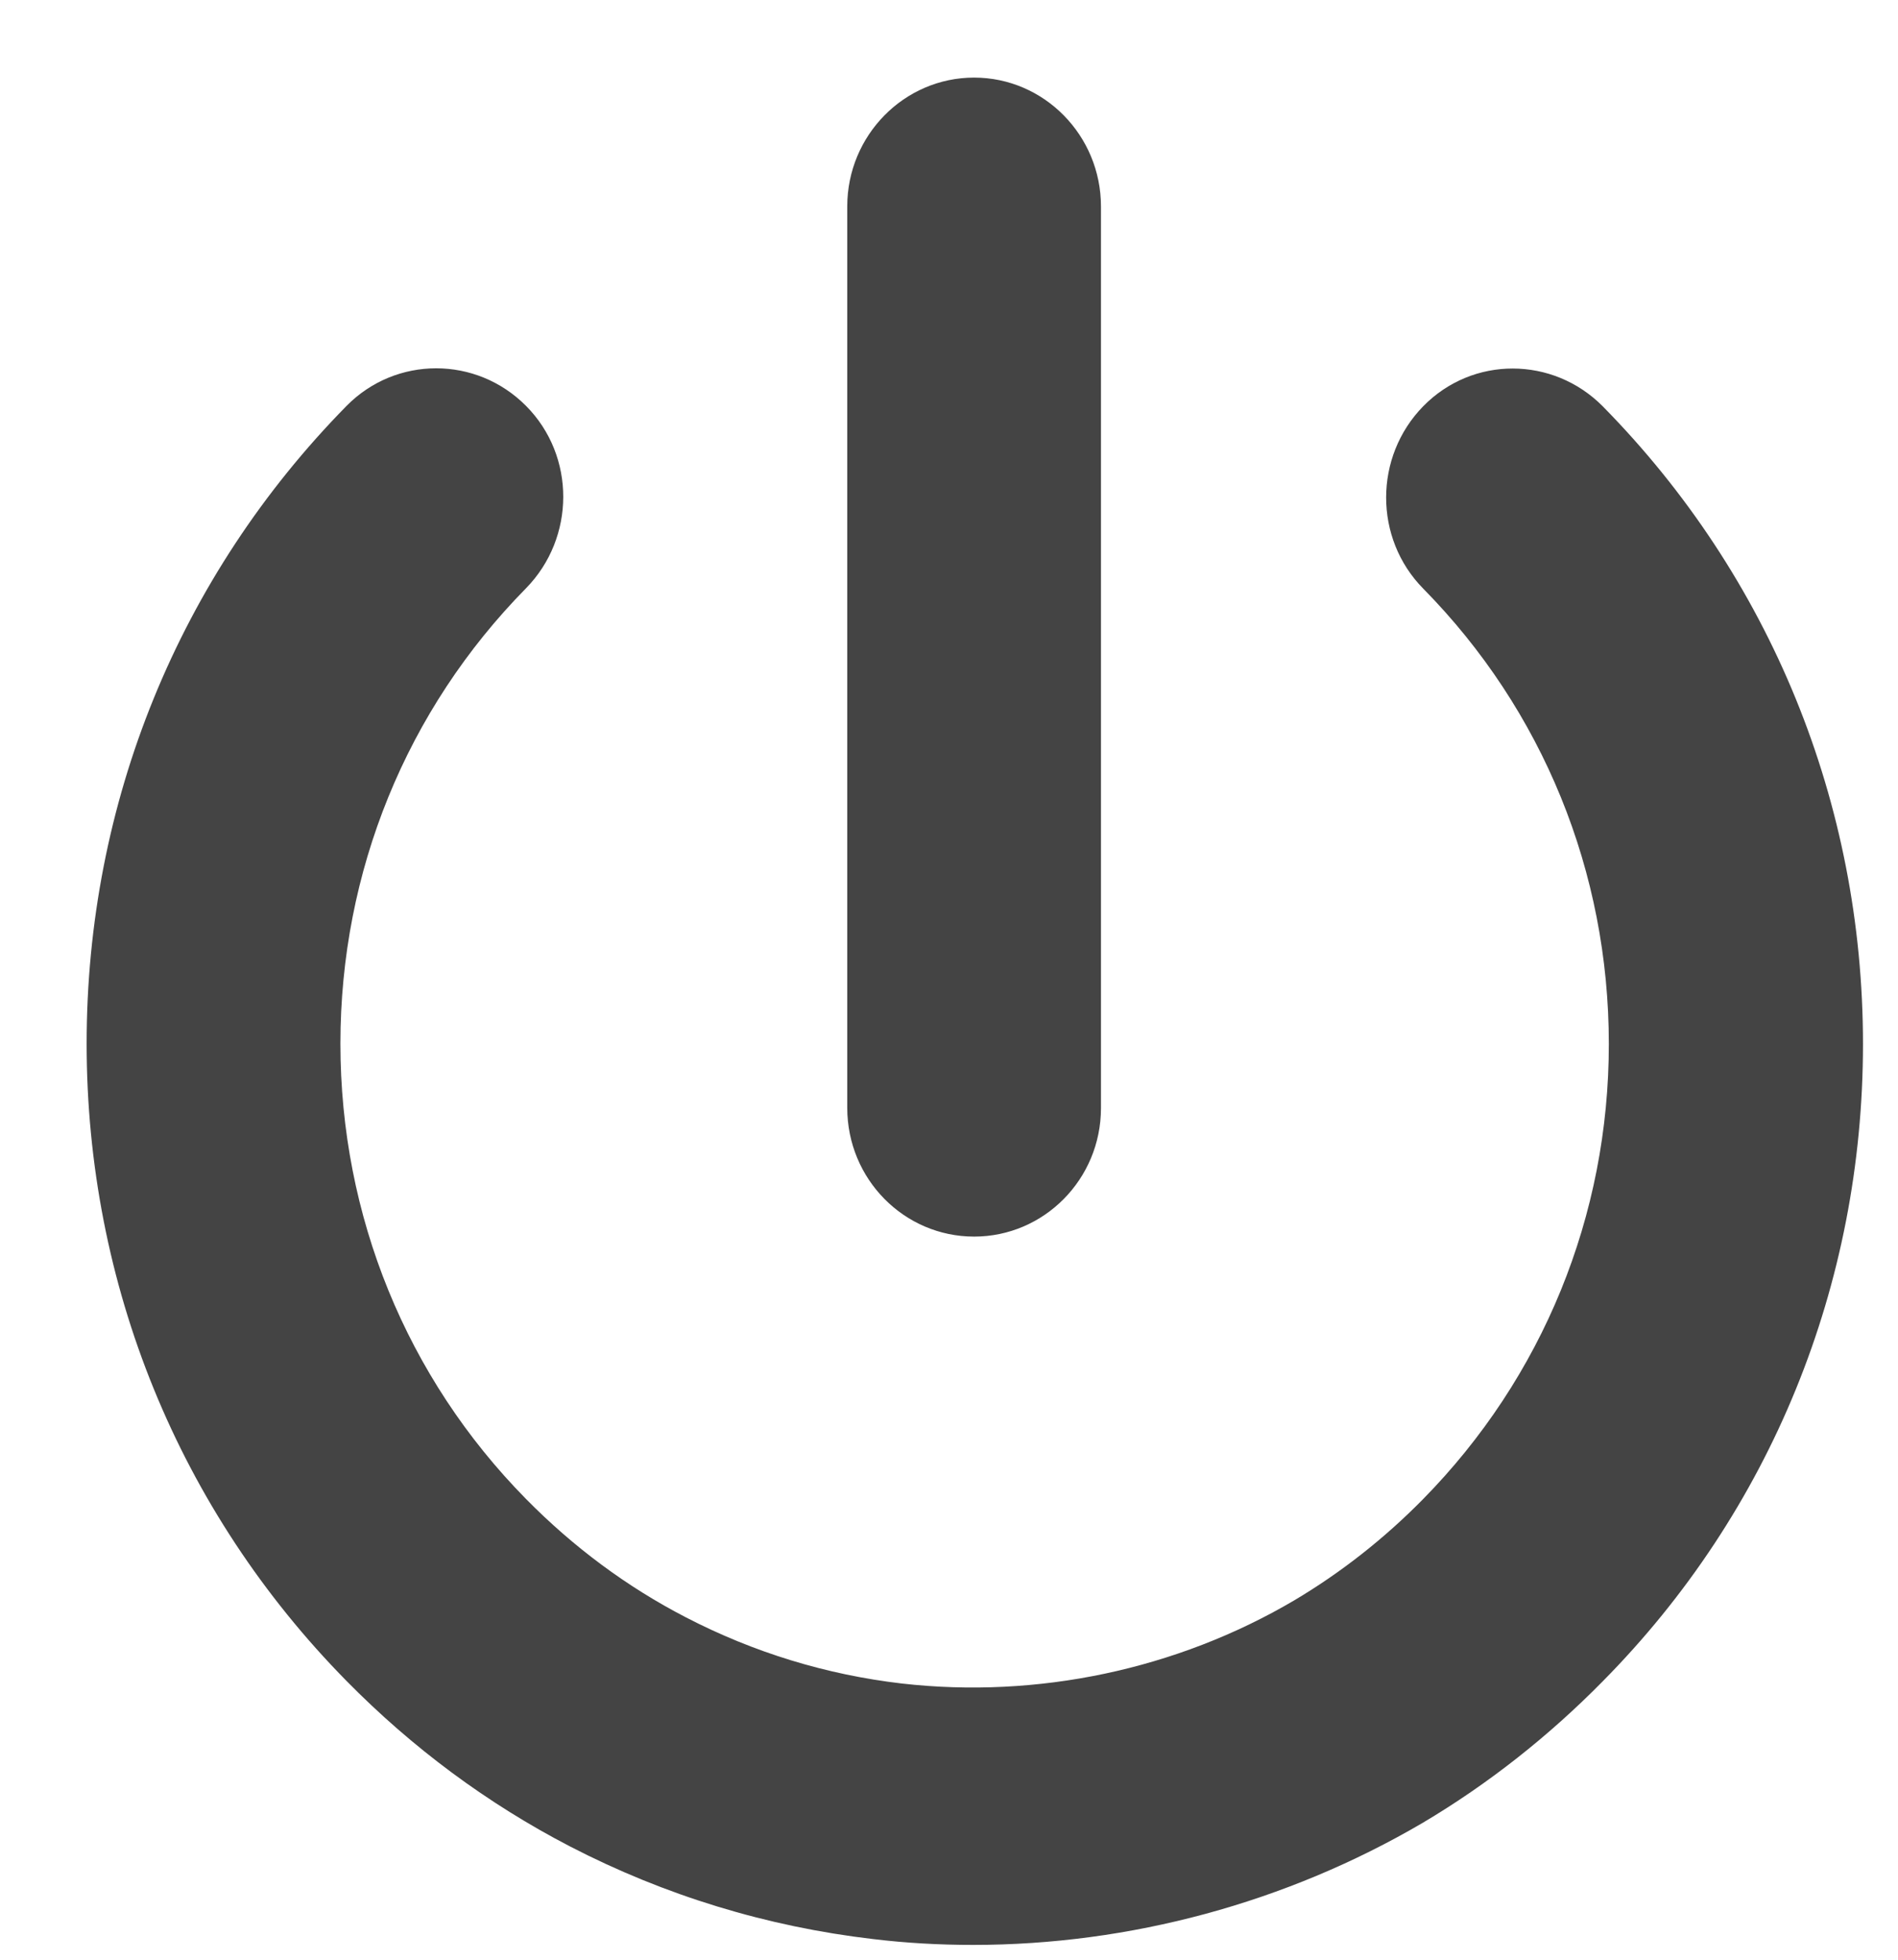 <?xml version="1.0" encoding="utf-8"?>
<!-- Generated by IcoMoon.io -->
<!DOCTYPE svg PUBLIC "-//W3C//DTD SVG 1.1//EN" "http://www.w3.org/Graphics/SVG/1.1/DTD/svg11.dtd">
<svg version="1.1" xmlns="http://www.w3.org/2000/svg" xmlns:xlink="http://www.w3.org/1999/xlink" width="31" height="32" viewBox="0 0 31 32">
<path fill="#444444" d="M15.892 31.758c-0.547 0-1.095-0.030-1.637-0.096-1.731-0.203-3.397-0.711-4.945-1.512-1.348-0.699-2.573-1.608-3.65-2.702-2.738-2.78-4.245-6.474-4.245-10.407s1.507-7.627 4.245-10.413c0.807-0.819 2.119-0.819 2.932 0s0.807 2.152 0 2.977c-1.955 1.985-3.032 4.627-3.032 7.436s1.077 5.452 3.032 7.436c0.771 0.783 1.648 1.435 2.608 1.931 1.107 0.574 2.296 0.938 3.532 1.082 2.208 0.251 4.486-0.227 6.405-1.357 0.765-0.454 1.472-1.010 2.102-1.65 1.96-1.991 3.038-4.633 3.038-7.436 0-2.809-1.077-5.452-3.032-7.436-0.807-0.819-0.807-2.152 0-2.977s2.119-0.819 2.932 0c2.738 2.78 4.251 6.48 4.251 10.413s-1.507 7.633-4.251 10.407c-0.877 0.891-1.866 1.674-2.944 2.313-2.225 1.303-4.78 1.991-7.341 1.991zM15.91 20.192c-1.142 0-2.072-0.938-2.072-2.104v-14.717c0-1.16 0.93-2.104 2.072-2.104s2.072 0.944 2.072 2.104v14.723c0 1.16-0.93 2.098-2.072 2.098z"></path>
</svg>
